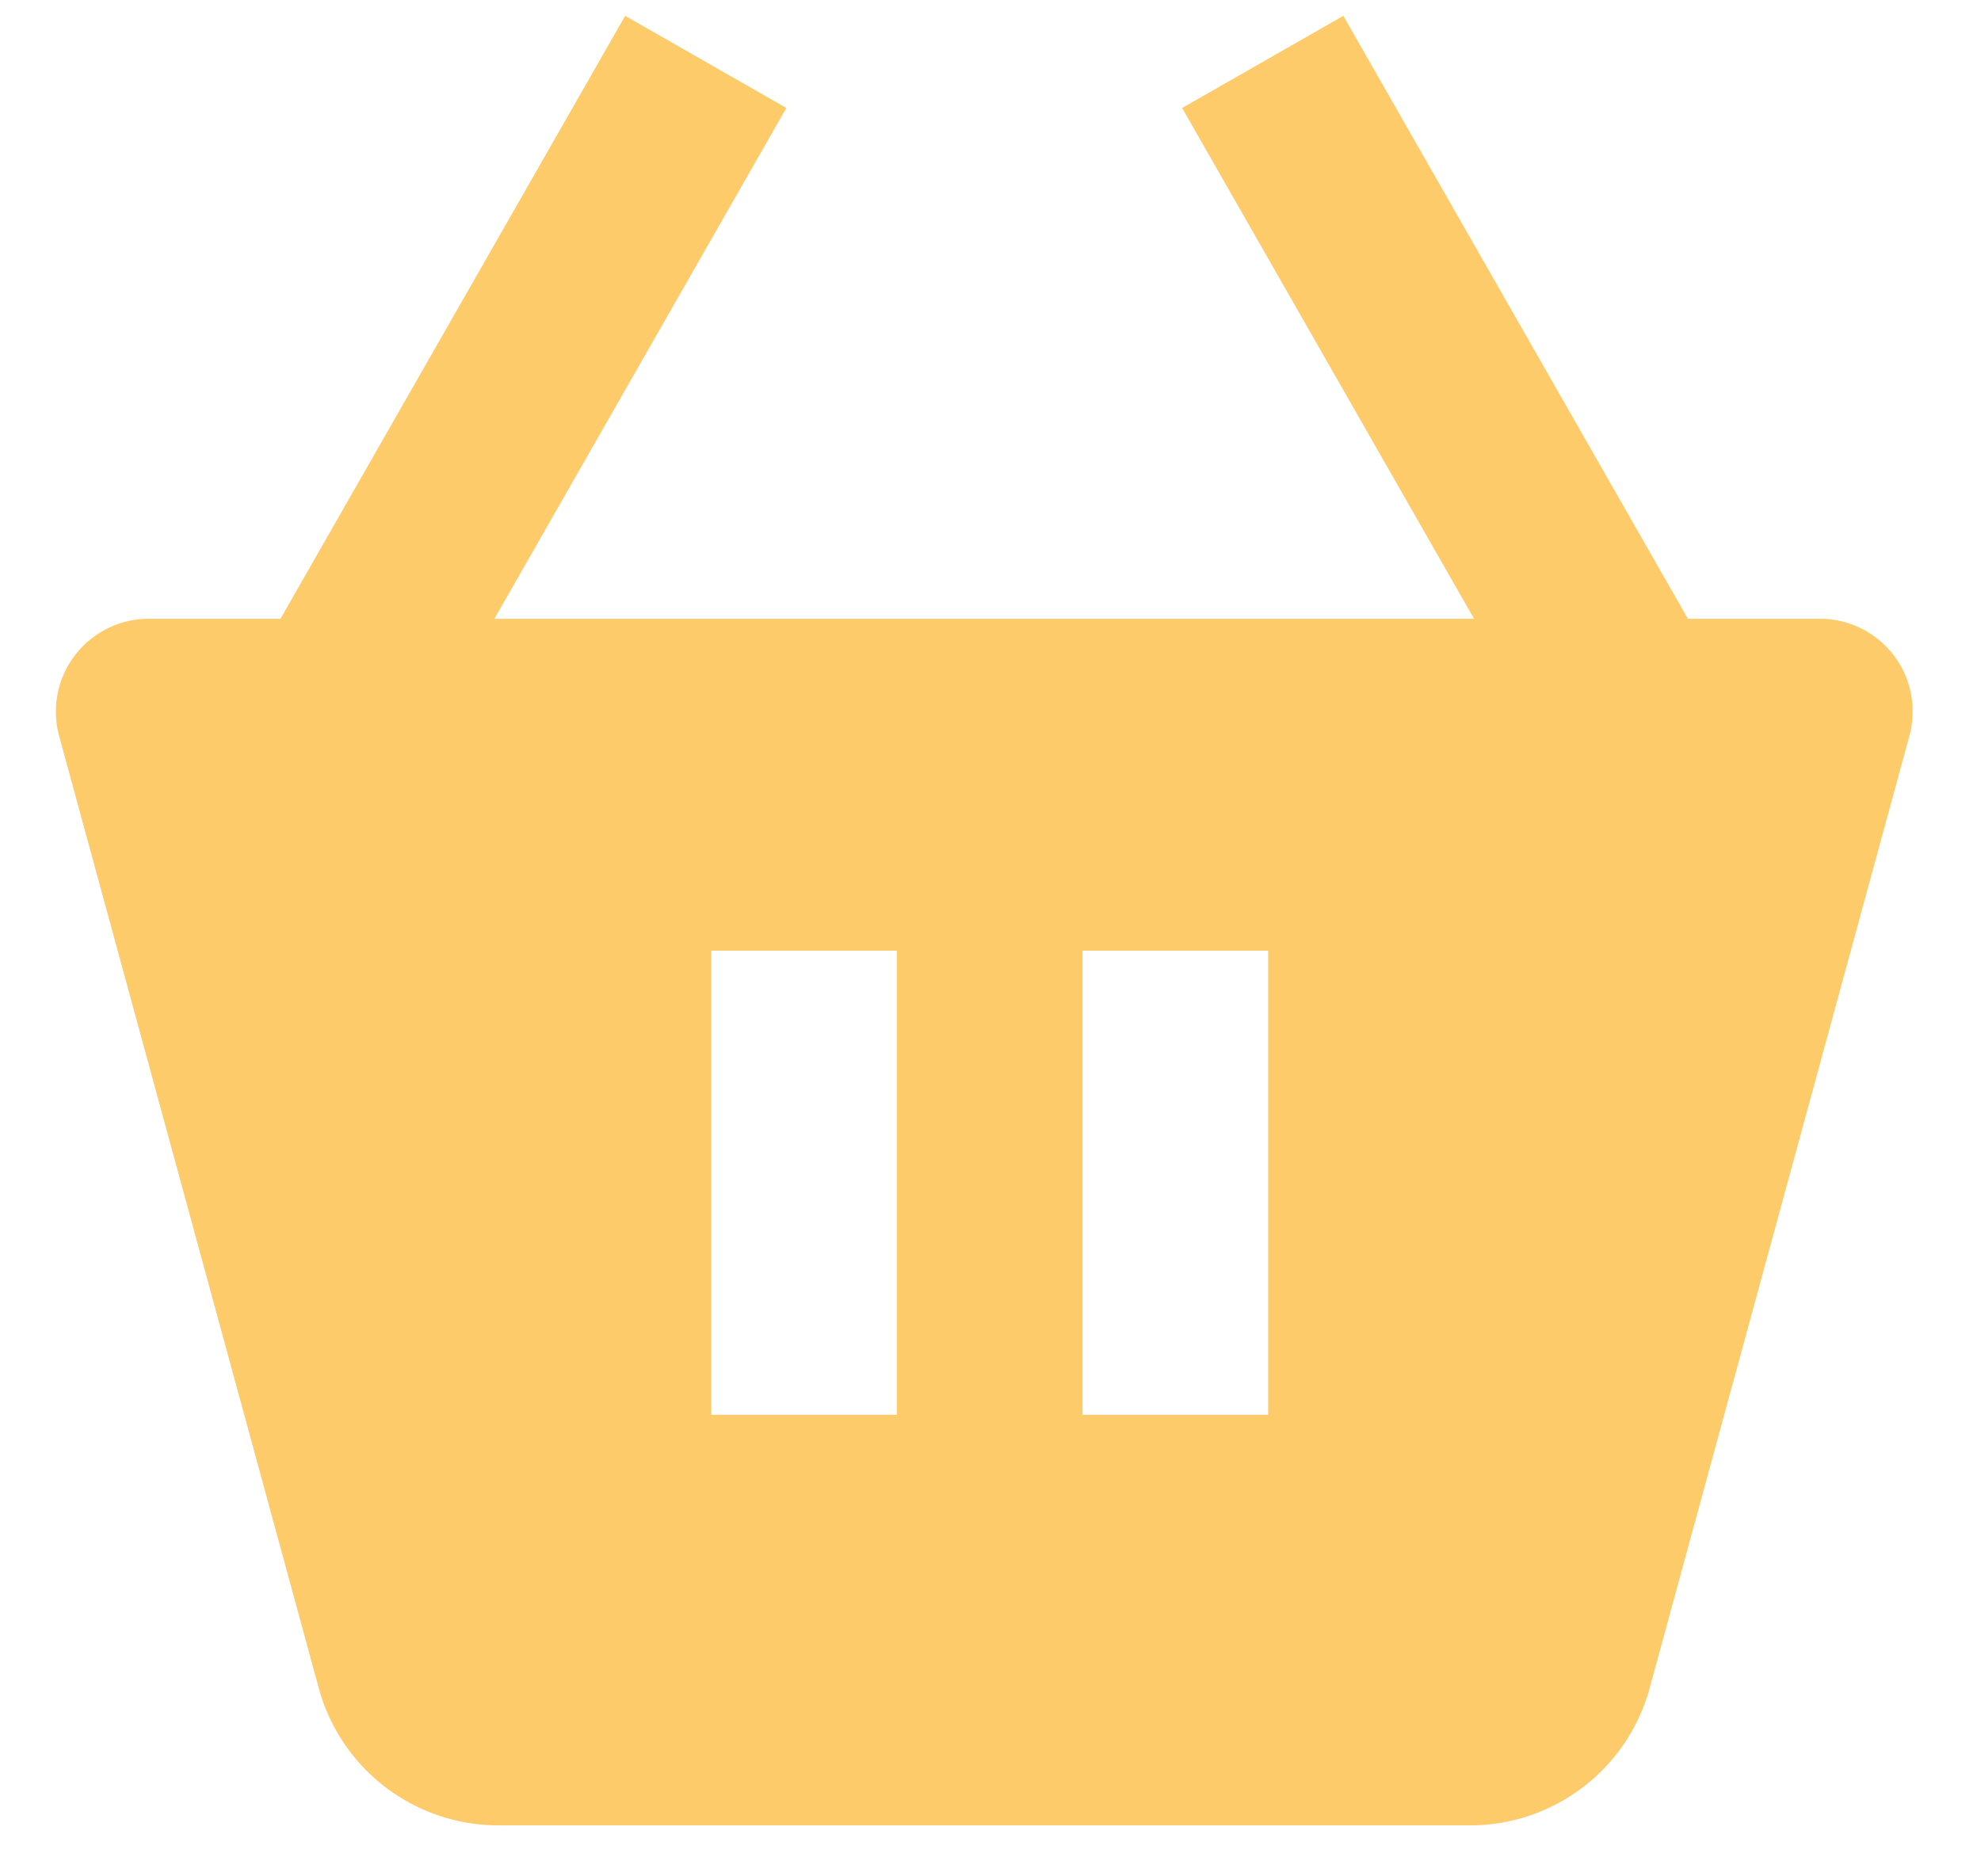 <svg width="19" height="18" fill="none" xmlns="http://www.w3.org/2000/svg"><path fill-rule="evenodd" clip-rule="evenodd" d="M16.189 5.936h1.264a.889.889 0 01.86 1.124l-2.492 9.138a1.786 1.786 0 01-1.718 1.313H4.778A1.785 1.785 0 013.059 16.2L.567 7.06a.891.891 0 01.86-1.124H2.69L5.996.152l1.546.884-2.8 4.9h9.396l-2.8-4.9 1.546-.884 3.305 5.784zM8.602 9.12h-1.78v4.452h1.78V9.12zm3.562 0h-1.781v4.452h1.78V9.12z" fill="#FDCB6A"/></svg>